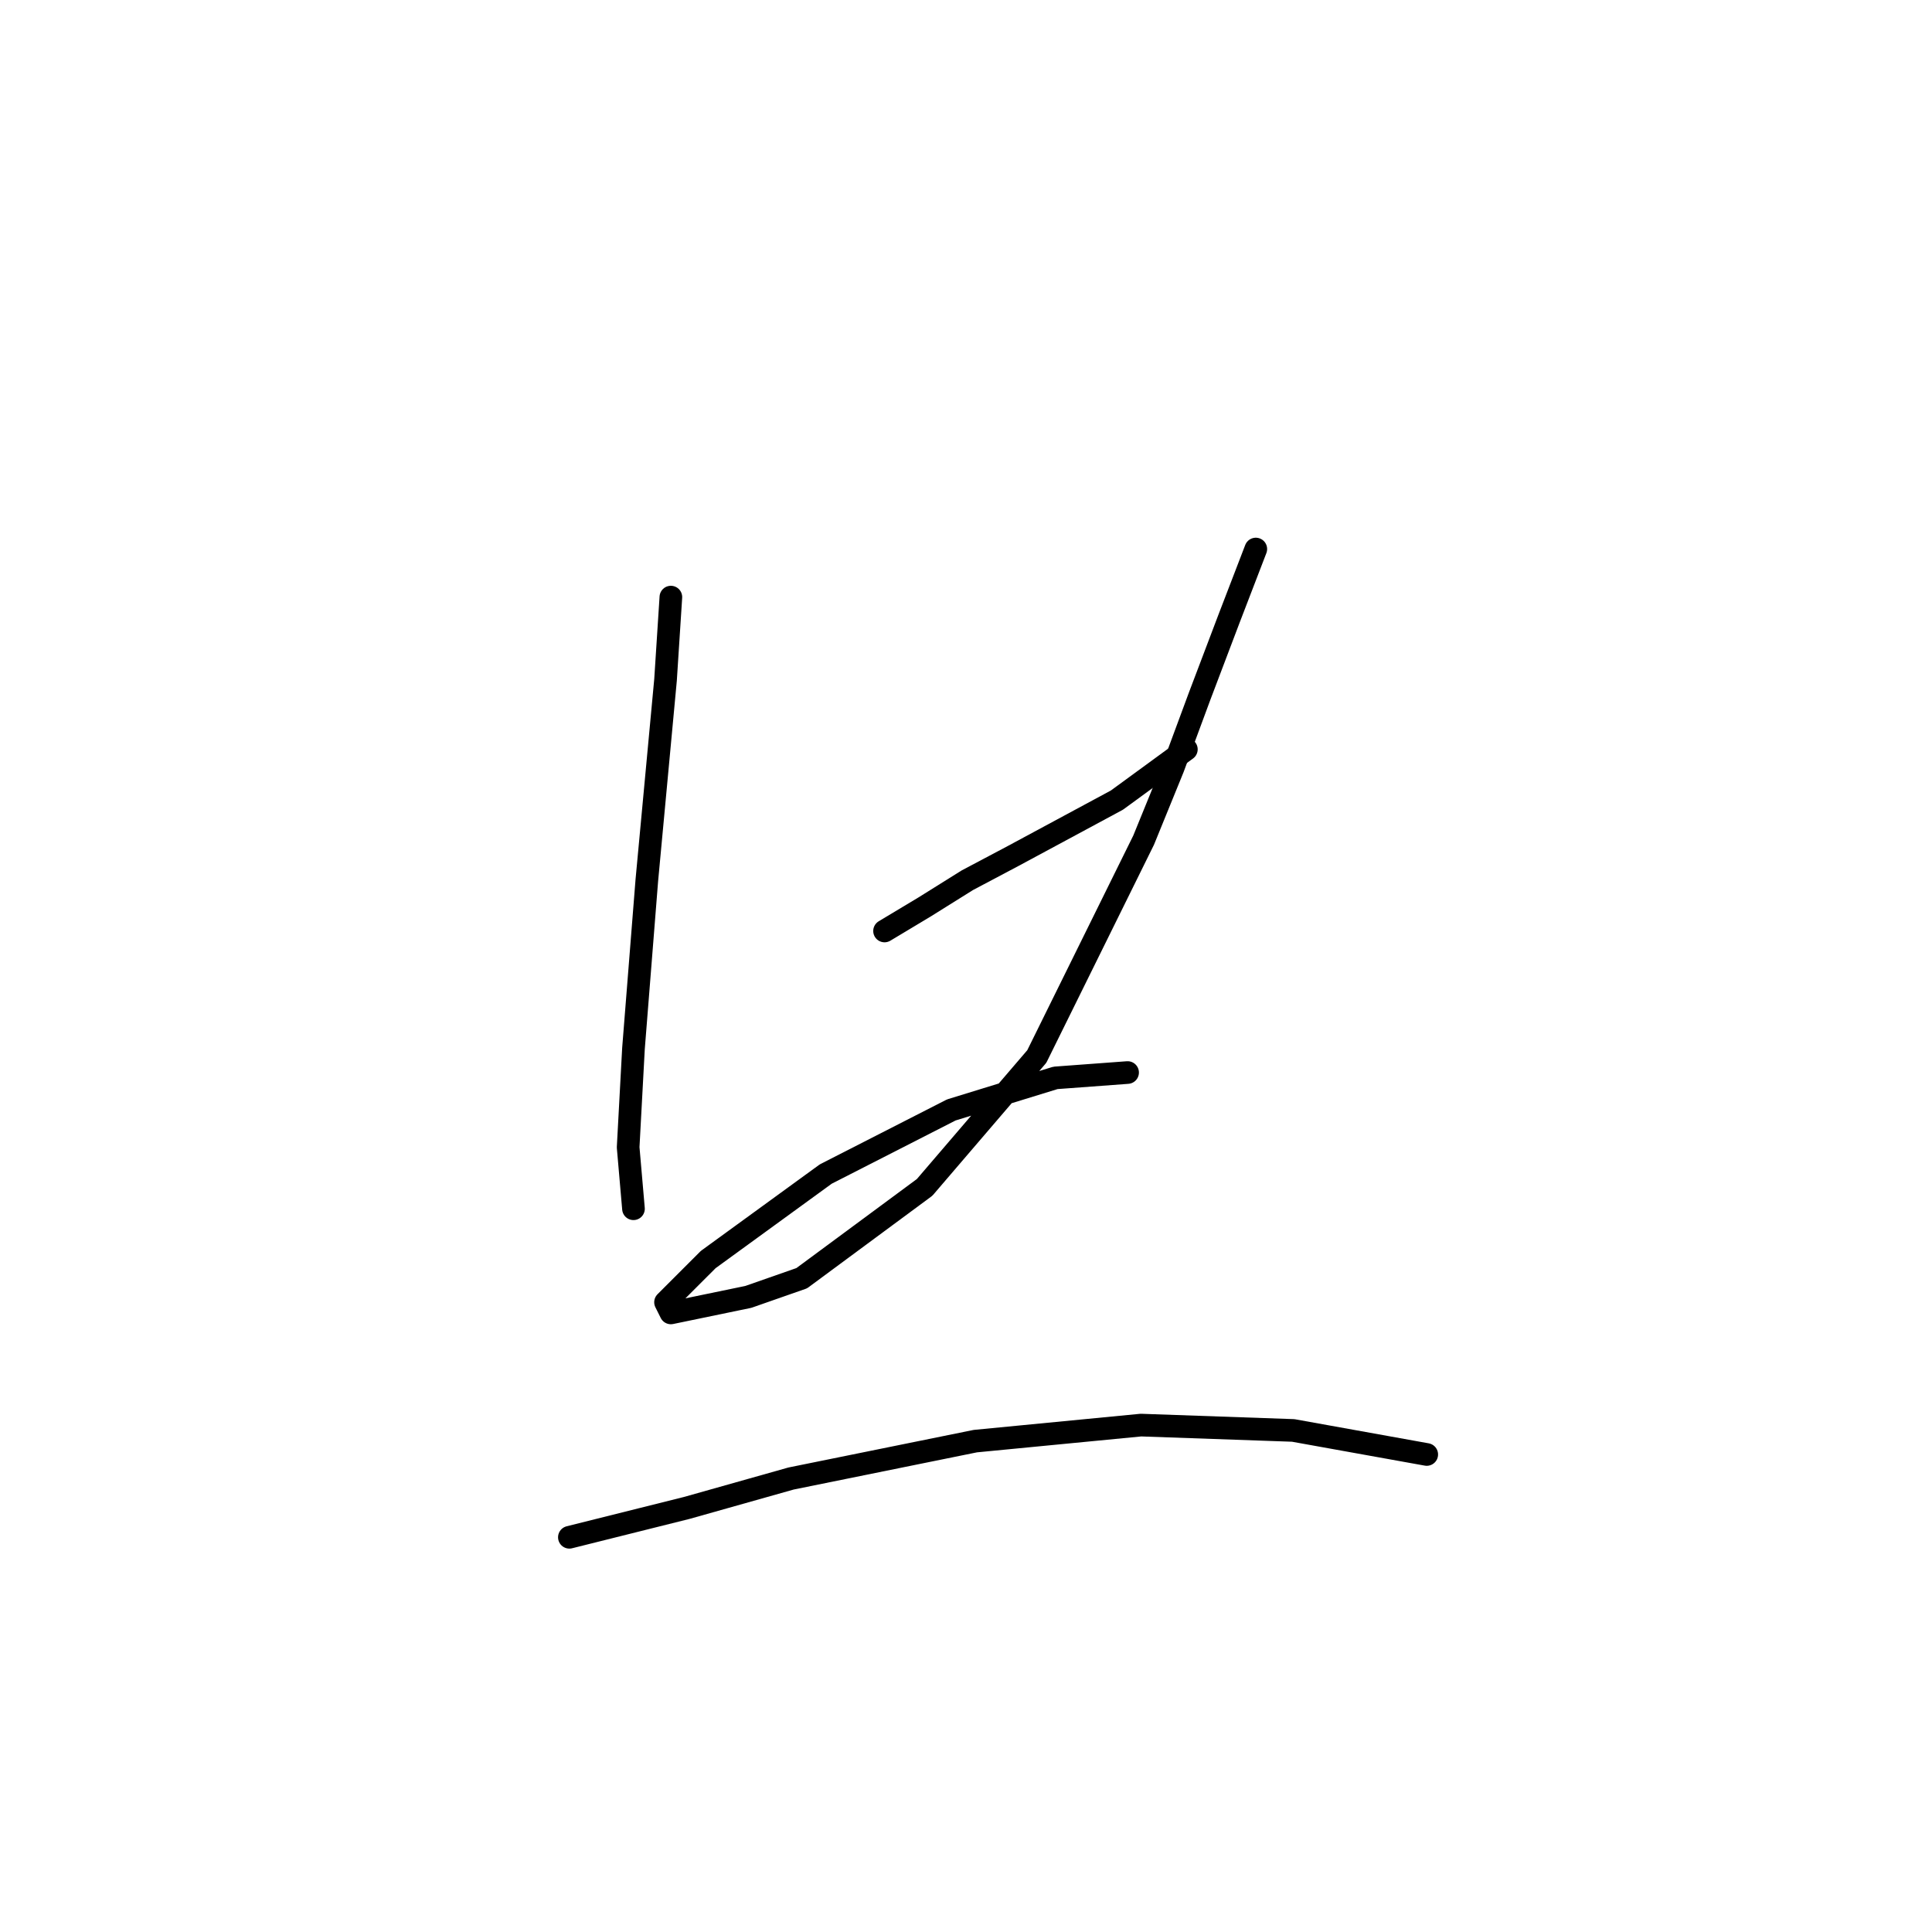 <?xml version="1.0" standalone="no"?>
    <svg width="256" height="256" xmlns="http://www.w3.org/2000/svg" version="1.1">
    <polyline stroke="black" stroke-width="3" stroke-linecap="round" fill="transparent" stroke-linejoin="round" points="88.894 79.12 88.186 90.092 85.709 116.635 83.939 138.932 83.232 152.026 83.939 160.166 83.939 160.166 " />
        <polyline stroke="black" stroke-width="3" stroke-linecap="round" fill="transparent" stroke-linejoin="round" points="117.207 123.359 122.516 120.174 128.178 116.635 134.195 113.45 147.997 106.018 157.199 99.293 157.199 99.293 " />
        <polyline stroke="black" stroke-width="3" stroke-linecap="round" fill="transparent" stroke-linejoin="round" points="166.401 72.75 162.862 81.952 158.969 92.215 155.43 101.771 151.536 111.326 137.38 139.993 122.516 157.335 106.236 169.368 99.158 171.845 88.894 173.969 88.186 172.553 93.849 166.891 109.421 155.565 126.055 147.072 139.857 142.825 149.413 142.117 149.413 142.117 " />
        <polyline stroke="black" stroke-width="3" stroke-linecap="round" fill="transparent" stroke-linejoin="round" points="75.445 203.698 91.018 199.804 104.82 195.911 129.24 190.957 151.183 188.833 171.356 189.541 189.051 192.726 189.051 192.726 " />
        </svg>